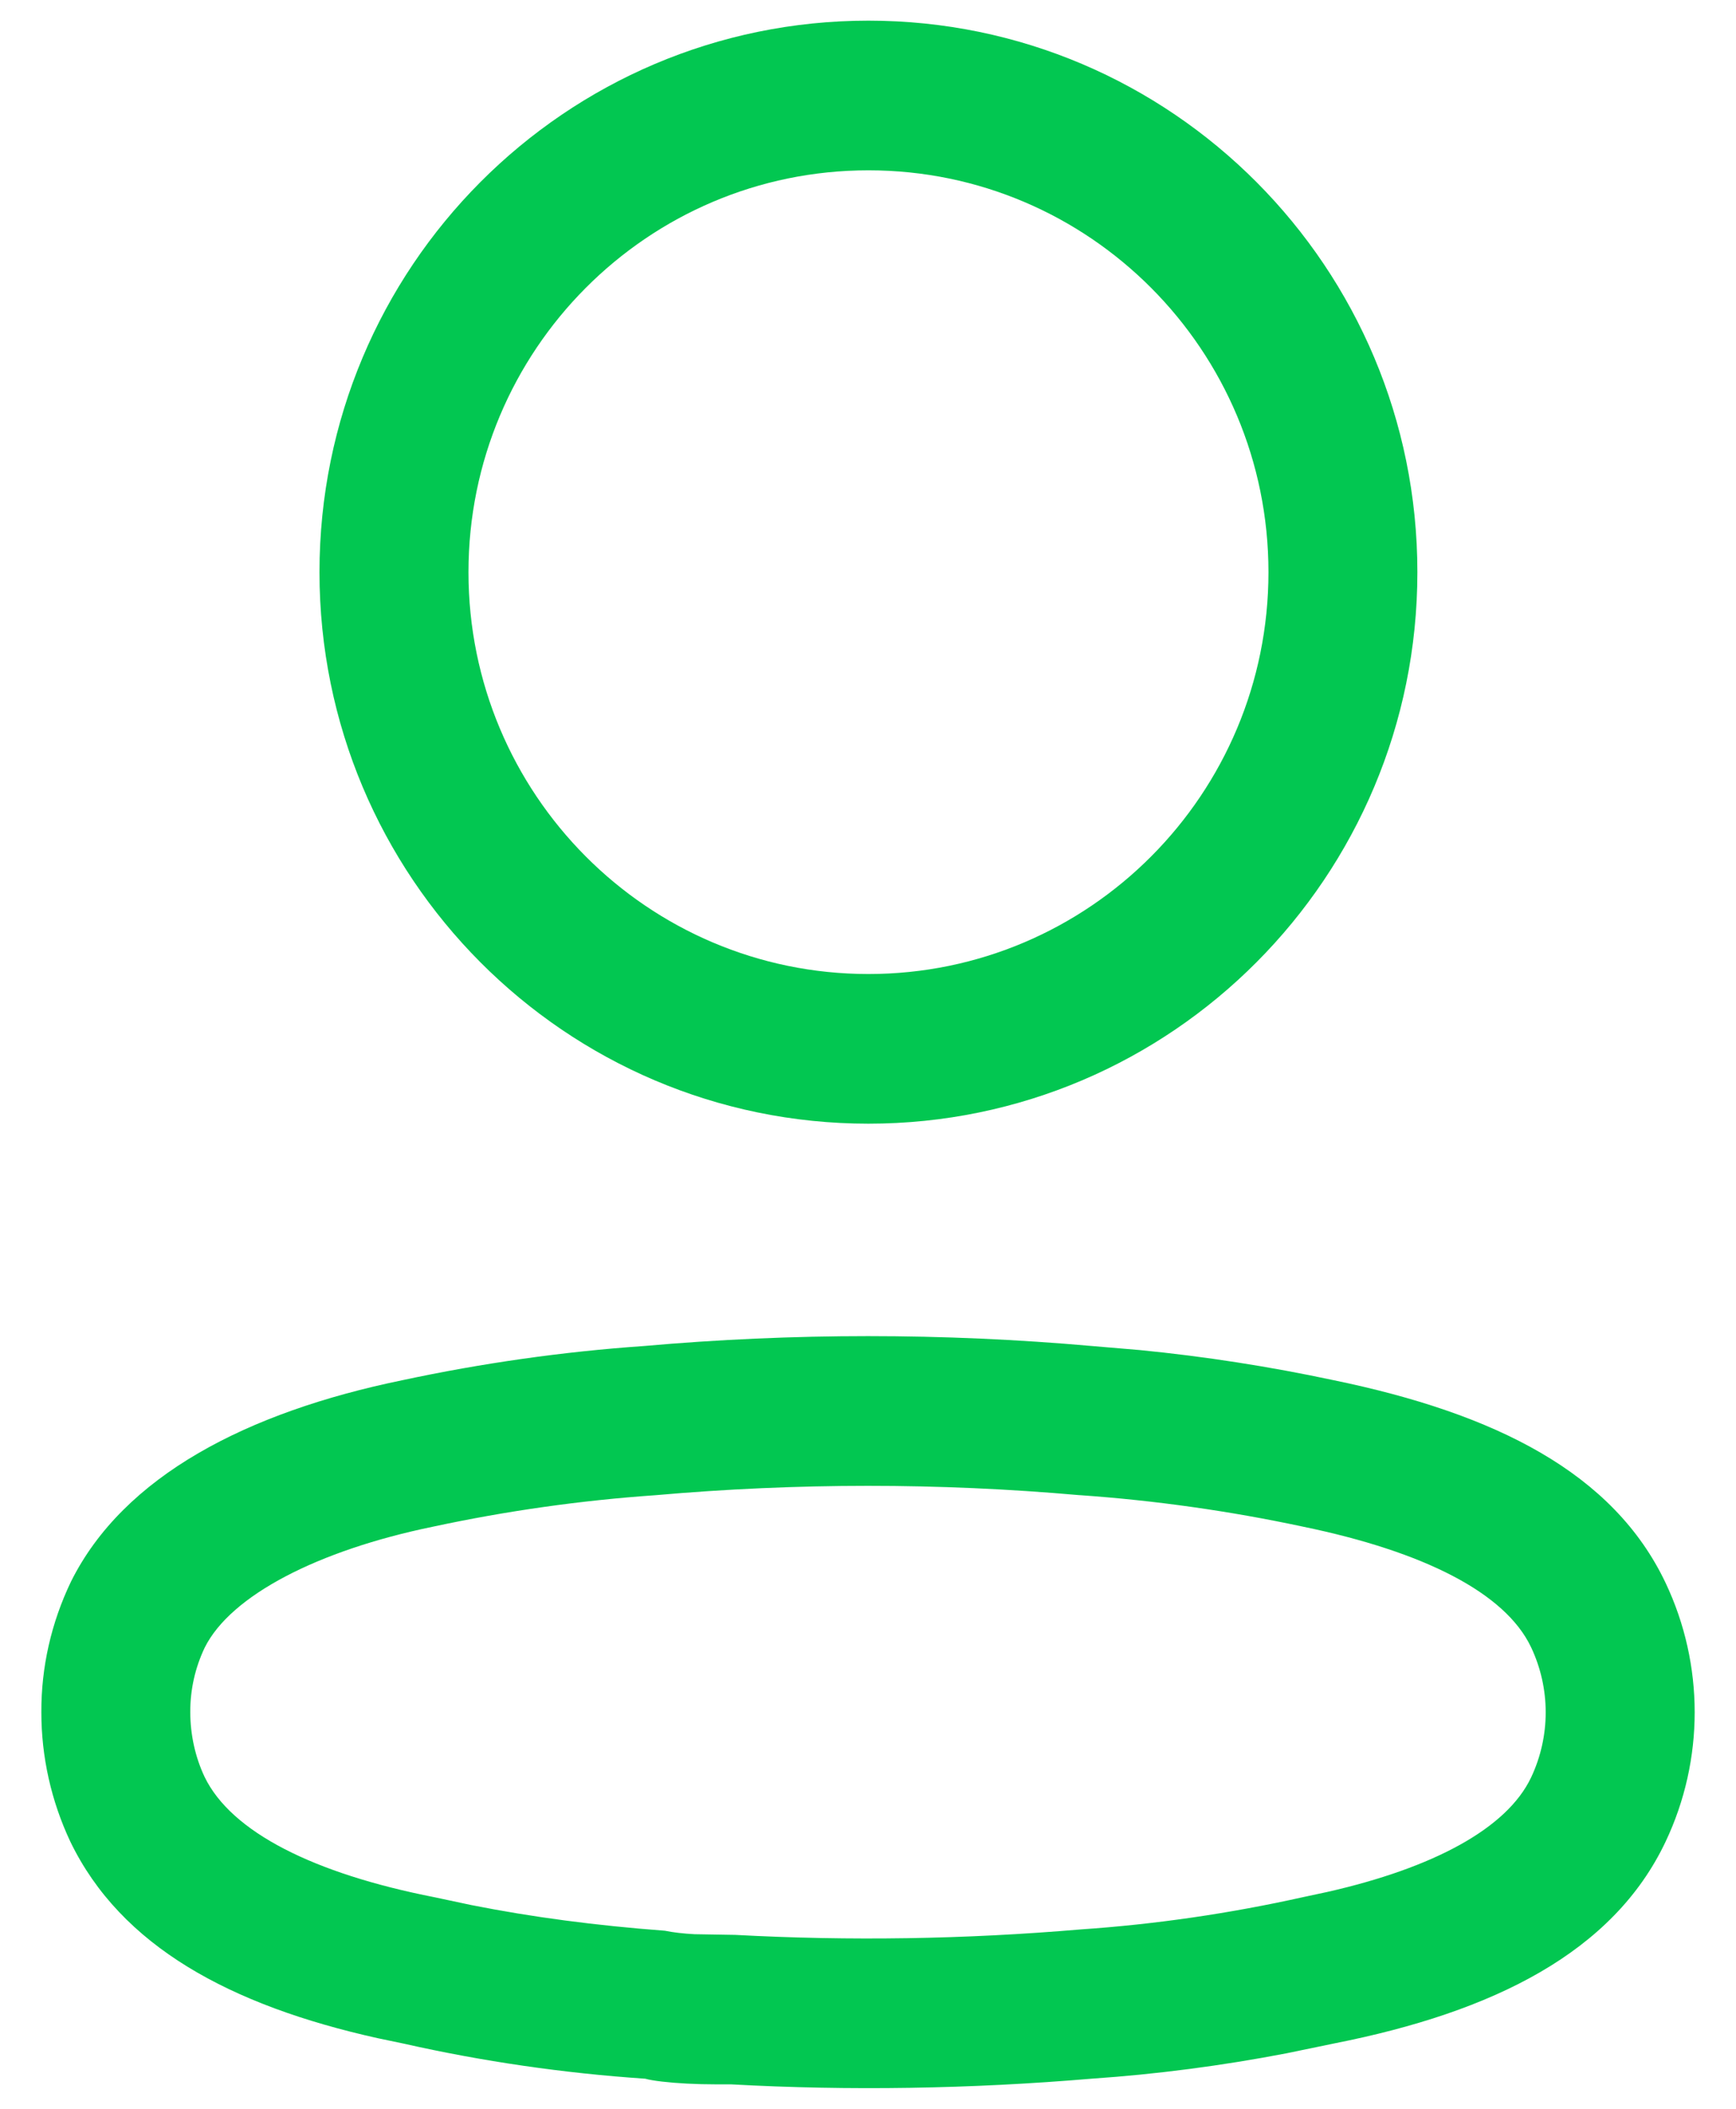 <svg width="28" height="34" viewBox="0 0 28 34" fill="none" xmlns="http://www.w3.org/2000/svg">
<path fill-rule="evenodd" clip-rule="evenodd" d="M14.007 0.333C9.117 0.333 5.153 4.315 5.153 9.225C5.153 14.136 9.117 18.117 14.007 18.117C18.897 18.117 22.861 14.136 22.861 9.225C22.861 4.315 18.897 0.333 14.007 0.333ZM14.007 2.746C17.57 2.746 20.459 5.647 20.459 9.225C20.459 12.803 17.57 15.704 14.007 15.704C10.444 15.704 7.556 12.803 7.556 9.225C7.556 5.647 10.444 2.746 14.007 2.746ZM10.383 21.702C9.087 21.792 7.777 21.977 6.485 22.254C3.99 22.768 1.995 23.794 1.145 25.5C0.825 26.167 0.664 26.882 0.667 27.605C0.666 28.323 0.826 29.038 1.134 29.692C1.95 31.379 3.713 32.333 6.094 32.862L6.52 32.951C7.778 33.235 9.088 33.426 10.408 33.515C10.52 33.548 10.788 33.579 11.08 33.594L11.32 33.603C11.444 33.606 11.584 33.606 11.793 33.606C13.69 33.711 15.656 33.68 17.613 33.514C18.655 33.443 19.705 33.306 20.746 33.106L21.525 32.945C24.096 32.437 26.021 31.473 26.864 29.694C27.49 28.374 27.49 26.841 26.865 25.522C26.023 23.747 24.123 22.791 21.506 22.252C20.479 22.033 19.435 21.87 18.384 21.767L17.616 21.702C15.21 21.489 12.79 21.489 10.383 21.702ZM17.406 24.106L17.427 24.107C18.633 24.192 19.832 24.361 21.015 24.614C22.959 25.015 24.278 25.678 24.695 26.559C25.009 27.222 25.009 27.994 24.695 28.658C24.305 29.48 23.12 30.116 21.407 30.504L21.033 30.584C19.827 30.853 18.632 31.026 17.429 31.108C15.563 31.267 13.708 31.296 11.858 31.196L11.202 31.185C11.02 31.175 10.866 31.158 10.724 31.129C9.598 31.044 8.585 30.91 7.601 30.715L7.013 30.59C5.063 30.208 3.732 29.541 3.3 28.649C3.149 28.329 3.069 27.968 3.069 27.602C3.068 27.239 3.148 26.886 3.302 26.564C3.722 25.721 5.132 24.996 6.977 24.616C8.168 24.36 9.366 24.191 10.572 24.107C12.86 23.906 15.14 23.906 17.406 24.106Z" fill="#02C751"/>
</svg>
